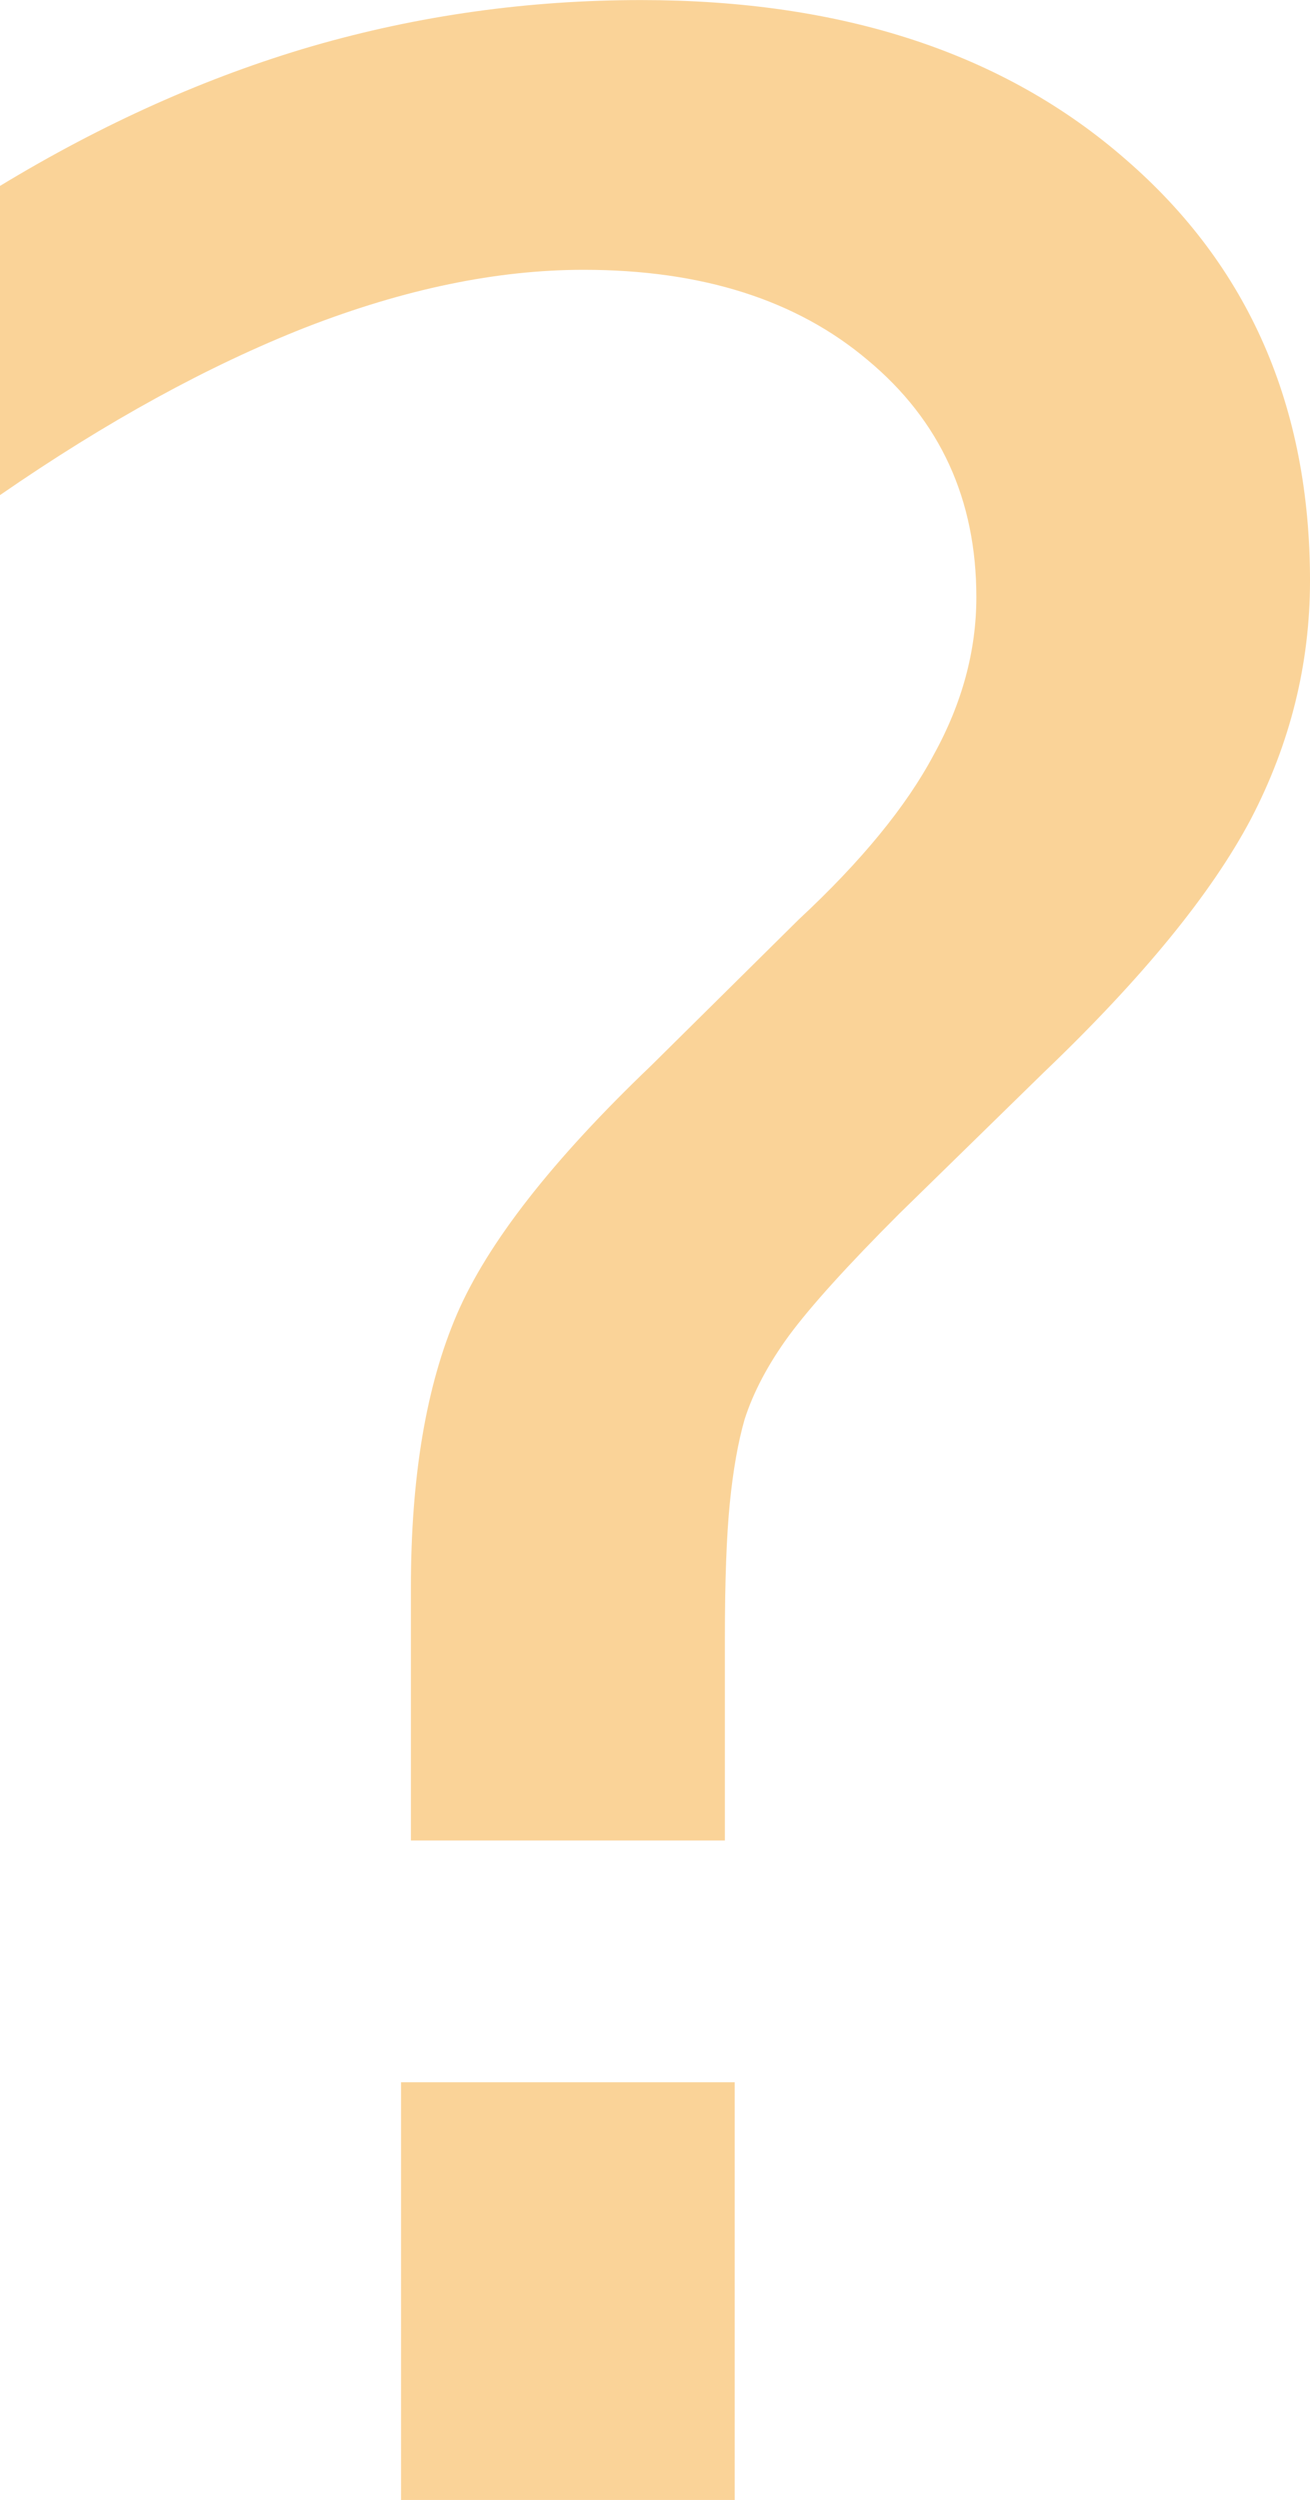 <?xml version="1.0" encoding="UTF-8" standalone="no"?>
<!-- Created with Inkscape (http://www.inkscape.org/) -->

<svg
   width="19.769mm"
   height="37.703mm"
   viewBox="0 0 19.769 37.703"
   version="1.1"
   id="svg5"
   xmlns:inkscape="http://www.inkscape.org/namespaces/inkscape"
   xmlns:sodipodi="http://sodipodi.sourceforge.net/DTD/sodipodi-0.dtd"
   xmlns="http://www.w3.org/2000/svg"
   xmlns:svg="http://www.w3.org/2000/svg">
  <sodipodi:namedview
     id="namedview7"
     pagecolor="#ffffff"
     bordercolor="#000000"
     borderopacity="0.25"
     inkscape:showpageshadow="2"
     inkscape:pageopacity="0.0"
     inkscape:pagecheckerboard="0"
     inkscape:deskcolor="#d1d1d1"
     inkscape:document-units="mm"
     showgrid="false" />
  <defs
     id="defs2" />
  <g
     inkscape:label="Calque 1"
     inkscape:groupmode="layer"
     id="layer1"
     transform="translate(-91.765,-118.136)">
    <g
       aria-label="?"
       id="text549"
       style="font-size:50.8px;text-align:center;text-anchor:middle;fill:#fad398;stroke-width:0.035">
      <path
         d="m 97.817,149.539 h 5.035 v 6.3 h -5.035 z m 4.887,-3.646 h -4.738 v -3.82 q 0,-2.505 0.695,-4.118 0.695,-1.612 2.927,-3.745 l 2.232,-2.208 q 1.414,-1.315 2.034,-2.48 0.645,-1.166 0.645,-2.381 0,-2.208 -1.637,-3.572 -1.612,-1.364 -4.291,-1.364 -1.96,0 -4.192,0.868 -2.208,0.868 -4.614,2.53 v -4.663 q 2.332,-1.414 4.713,-2.108 2.406,-0.695 4.961,-0.695 4.564,0 7.317,2.406 2.778,2.406 2.778,6.35 0,1.885 -0.893,3.597 -0.893,1.687 -3.125,3.82 l -2.183,2.133 q -1.166,1.166 -1.662,1.836 -0.471,0.645 -0.67,1.265 -0.149,0.521 -0.223,1.265 -0.074,0.744 -0.074,2.034 z"
         style="font-family:'DejaVu Sans';-inkscape-font-specification:'DejaVu Sans';stroke-width:0.035"
         id="path1155" />
    </g>
  </g>
</svg>
